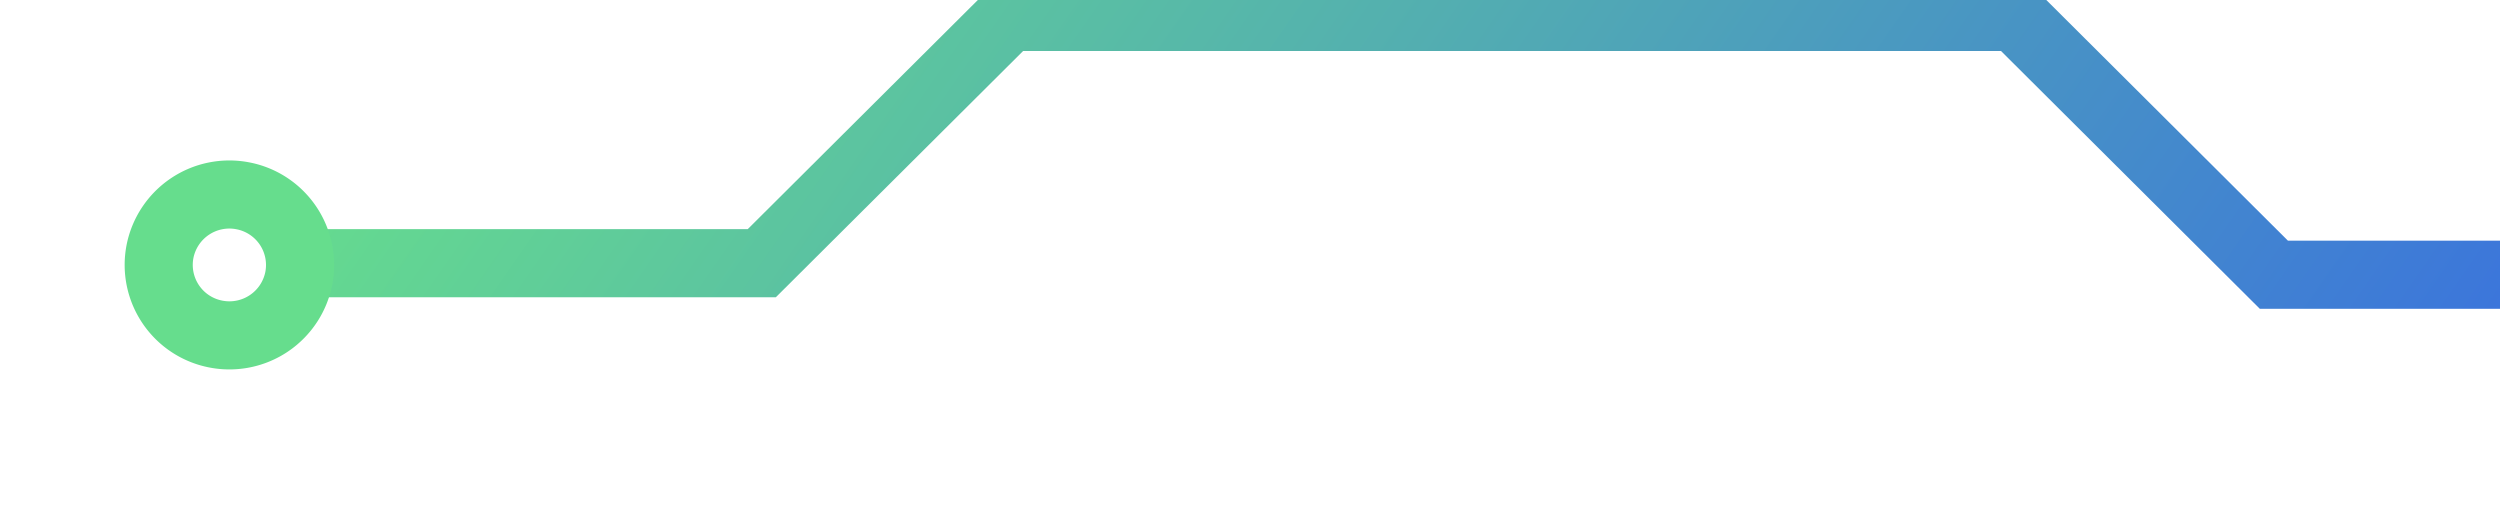<svg xmlns="http://www.w3.org/2000/svg" width="116" height="24" fill="none"><g stroke-miterlimit="10" stroke-width="3.16" clip-path="url(#a)"><path stroke="url(#b)" d="M14.503 12.213h20.843L46.82.787H93.5l12.008 11.961h23.413l14.528 14.469v109.739"/><path stroke="#66DD8D" d="M7.423 11.675a3.268 3.268 0 0 0 2.6 3.827 3.28 3.28 0 0 0 3.841-2.59 3.268 3.268 0 0 0-2.6-3.827 3.28 3.28 0 0 0-3.841 2.59Z"/></g><defs><linearGradient id="b" x1="197.147" x2="12.383" y1="136.918" y2="8.408" gradientUnits="userSpaceOnUse"><stop stop-color="#66DD8D"/><stop offset=".505" stop-color="#315BEF"/><stop offset="1" stop-color="#66DD8D"/></linearGradient><clipPath id="a"><path fill="#fff" d="M224 144H-24V0h248z"/></clipPath></defs></svg>